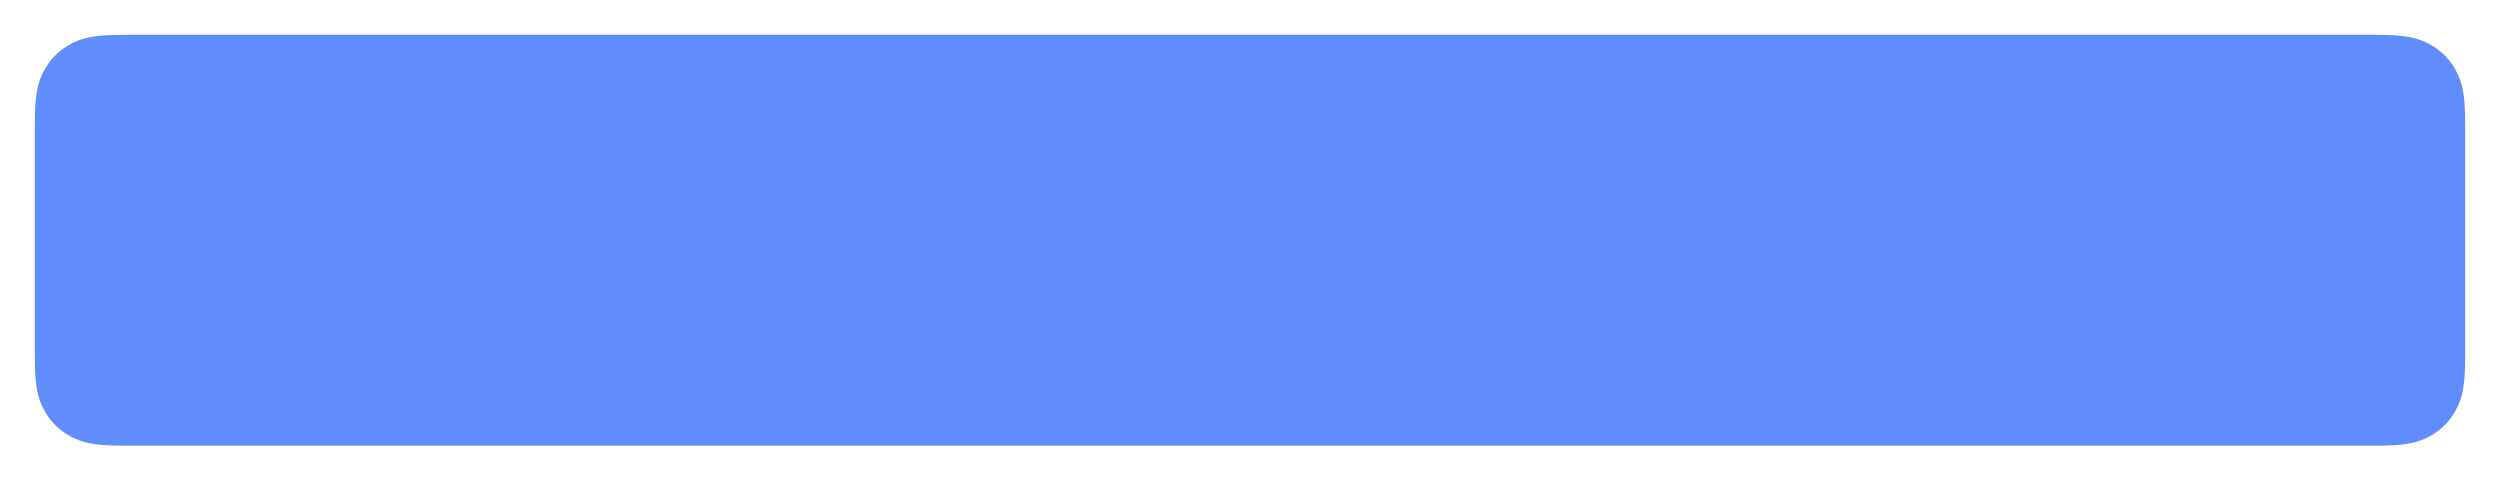 <svg xmlns="http://www.w3.org/2000/svg" xmlns:xlink="http://www.w3.org/1999/xlink" viewBox="0 0 359 69"><defs><style>.cls-1,.cls-2{fill:none;}.cls-1{clip-rule:evenodd;}.cls-3{opacity:0.85;}.cls-4{clip-path:url(#clip-path);}.cls-5{clip-path:url(#clip-path-2);}.cls-6{fill:#4479fa;}</style><clipPath id="clip-path"><path class="cls-1" d="M17.82,5H341.18c4.46,0,6.07.46,7.7,1.34a9.06,9.06,0,0,1,3.78,3.78c.88,1.63,1.34,3.24,1.34,7.7V51.18c0,4.46-.46,6.07-1.34,7.7a9.06,9.06,0,0,1-3.78,3.78c-1.63.88-3.24,1.34-7.7,1.34H17.82c-4.46,0-6.07-.46-7.7-1.34a9.06,9.06,0,0,1-3.78-3.78C5.46,57.25,5,55.64,5,51.18V17.82c0-4.46.46-6.07,1.34-7.7a9.06,9.06,0,0,1,3.78-3.78C11.75,5.46,13.36,5,17.82,5Z"/></clipPath><clipPath id="clip-path-2"><rect class="cls-2" x="5" y="5" width="349" height="59"/></clipPath></defs><title>Asset 17</title><g id="Layer_2" data-name="Layer 2"><g id="Layer_1-2" data-name="Layer 1"><g class="cls-3"><g class="cls-4"><g class="cls-5"><rect class="cls-6" width="359" height="69"/></g></g></g></g></g></svg>